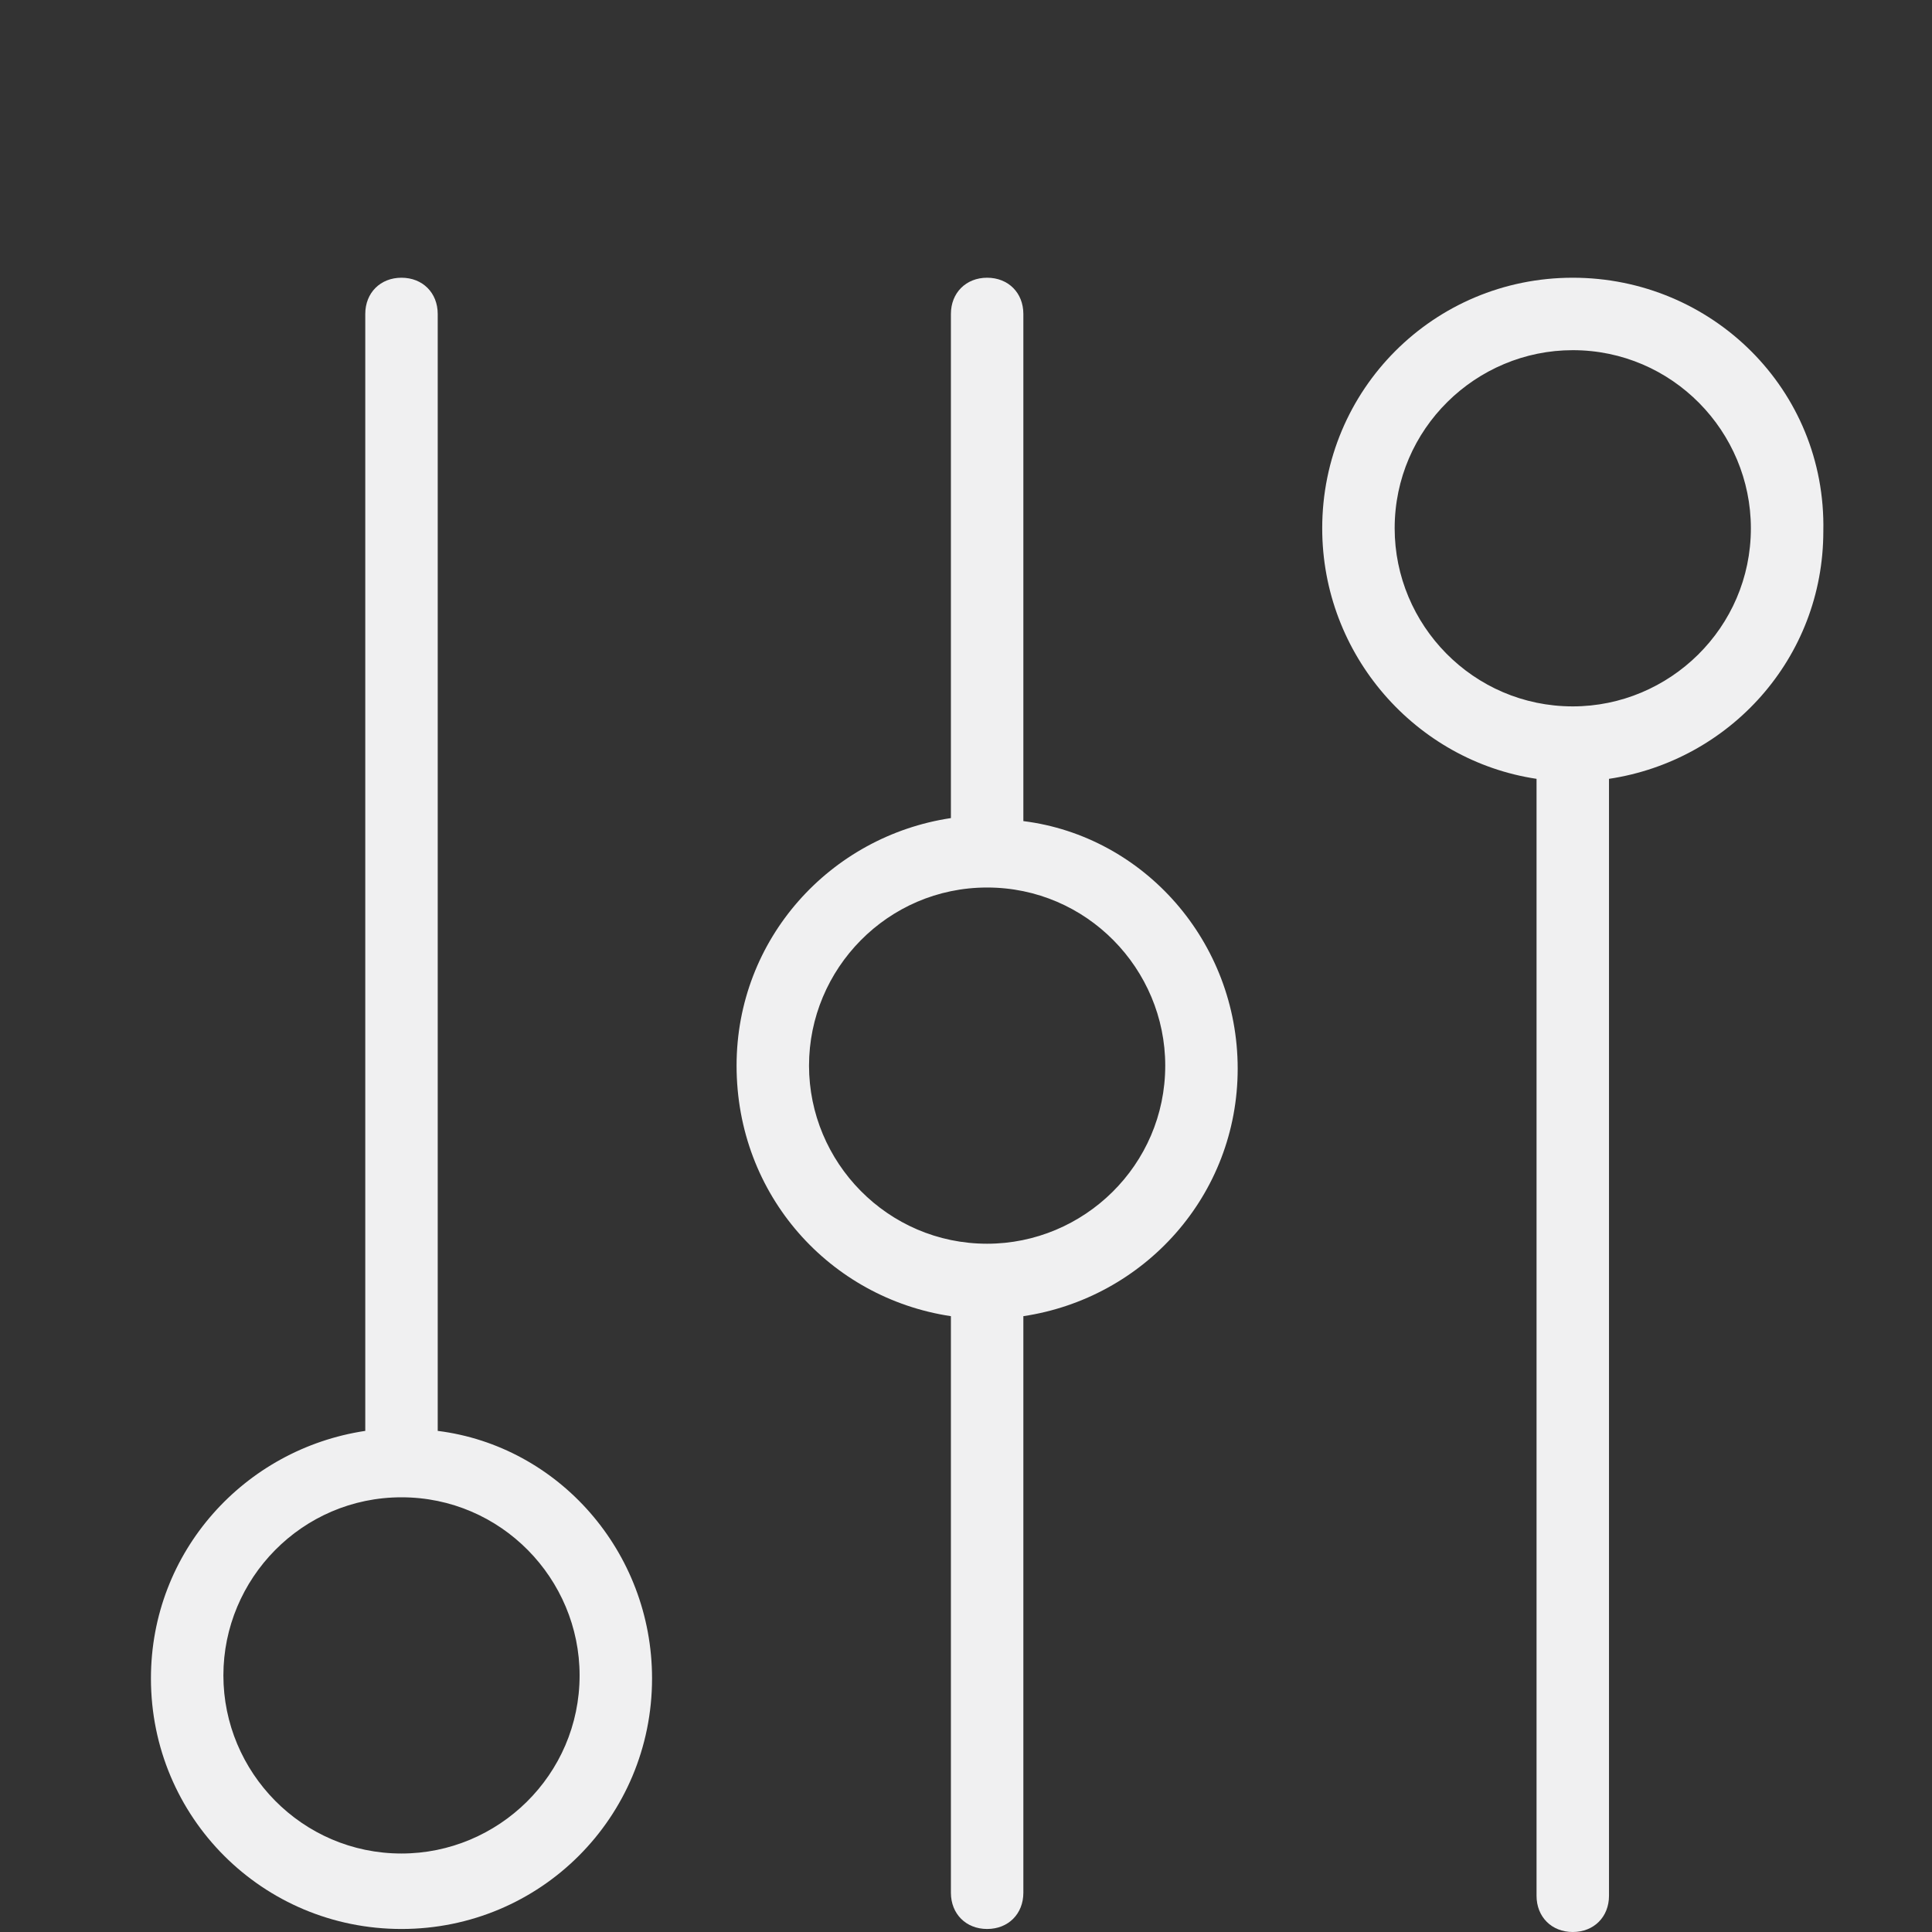 <?xml version="1.0" encoding="utf-8"?>
<!-- Generator: Adobe Illustrator 19.0.0, SVG Export Plug-In . SVG Version: 6.00 Build 0)  -->
<svg version="1.1" id="Layer_1" xmlns="http://www.w3.org/2000/svg" xmlns:xlink="http://www.w3.org/1999/xlink" x="0px" y="0px"
	 viewBox="-226.5 365 64 64" style="enable-background:new -226.5 365 64 64;" xml:space="preserve">
<rect x="-226.5" y="365" width="64" height="64" fill="#333333" stroke="none"/>
<style type="text/css">
	.st0{fill:#F0F0F1;}
</style>
<g id="Controls">
	<path id="XMLID_34_" class="st0" d="M-213.2,428.9c4.6,0,8.3-3.7,8.3-8.3c0-4.2-3.1-7.7-7.1-8.2v-37c0-0.7-0.5-1.2-1.2-1.2
		s-1.2,0.5-1.2,1.2v37c-4,0.6-7.1,4-7.1,8.2C-221.5,425.2-217.8,428.9-213.2,428.9z M-213.2,414.6c3.3,0,5.9,2.7,5.9,5.9
		c0,3.3-2.7,5.9-5.9,5.9c-3.3,0-5.9-2.7-5.9-5.9S-216.5,414.6-213.2,414.6z"/>
	<path id="XMLID_31_" class="st0" d="M-175.6,390.8v37c0,0.7,0.5,1.2,1.2,1.2c0.7,0,1.2-0.5,1.2-1.2v-37c4-0.6,7.1-4,7.1-8.2
		c0.1-4.7-3.7-8.4-8.3-8.4c-4.6,0-8.3,3.7-8.3,8.3C-182.7,386.7-179.6,390.2-175.6,390.8z M-174.4,376.6c3.3,0,5.9,2.7,5.9,5.9
		c0,3.3-2.7,5.9-5.9,5.9c-3.3,0-5.9-2.7-5.9-5.9C-180.3,379.2-177.6,376.6-174.4,376.6z"/>
	<path id="XMLID_28_" class="st0" d="M-195,408.6v19.1c0,0.7,0.5,1.2,1.2,1.2s1.2-0.5,1.2-1.2v-19.1c4-0.6,7.1-4,7.1-8.2
		c0-4.2-3.1-7.7-7.1-8.2v-16.8c0-0.7-0.5-1.2-1.2-1.2s-1.2,0.5-1.2,1.2v16.7c-4,0.6-7.1,4-7.1,8.2C-202.1,404.6-199,408-195,408.6z
		 M-193.8,394.4c3.3,0,5.9,2.7,5.9,5.9c0,3.3-2.7,5.9-5.9,5.9c-3.3,0-5.9-2.7-5.9-5.9C-199.7,397.1-197.1,394.4-193.8,394.4z"/>
</g>
</svg>

